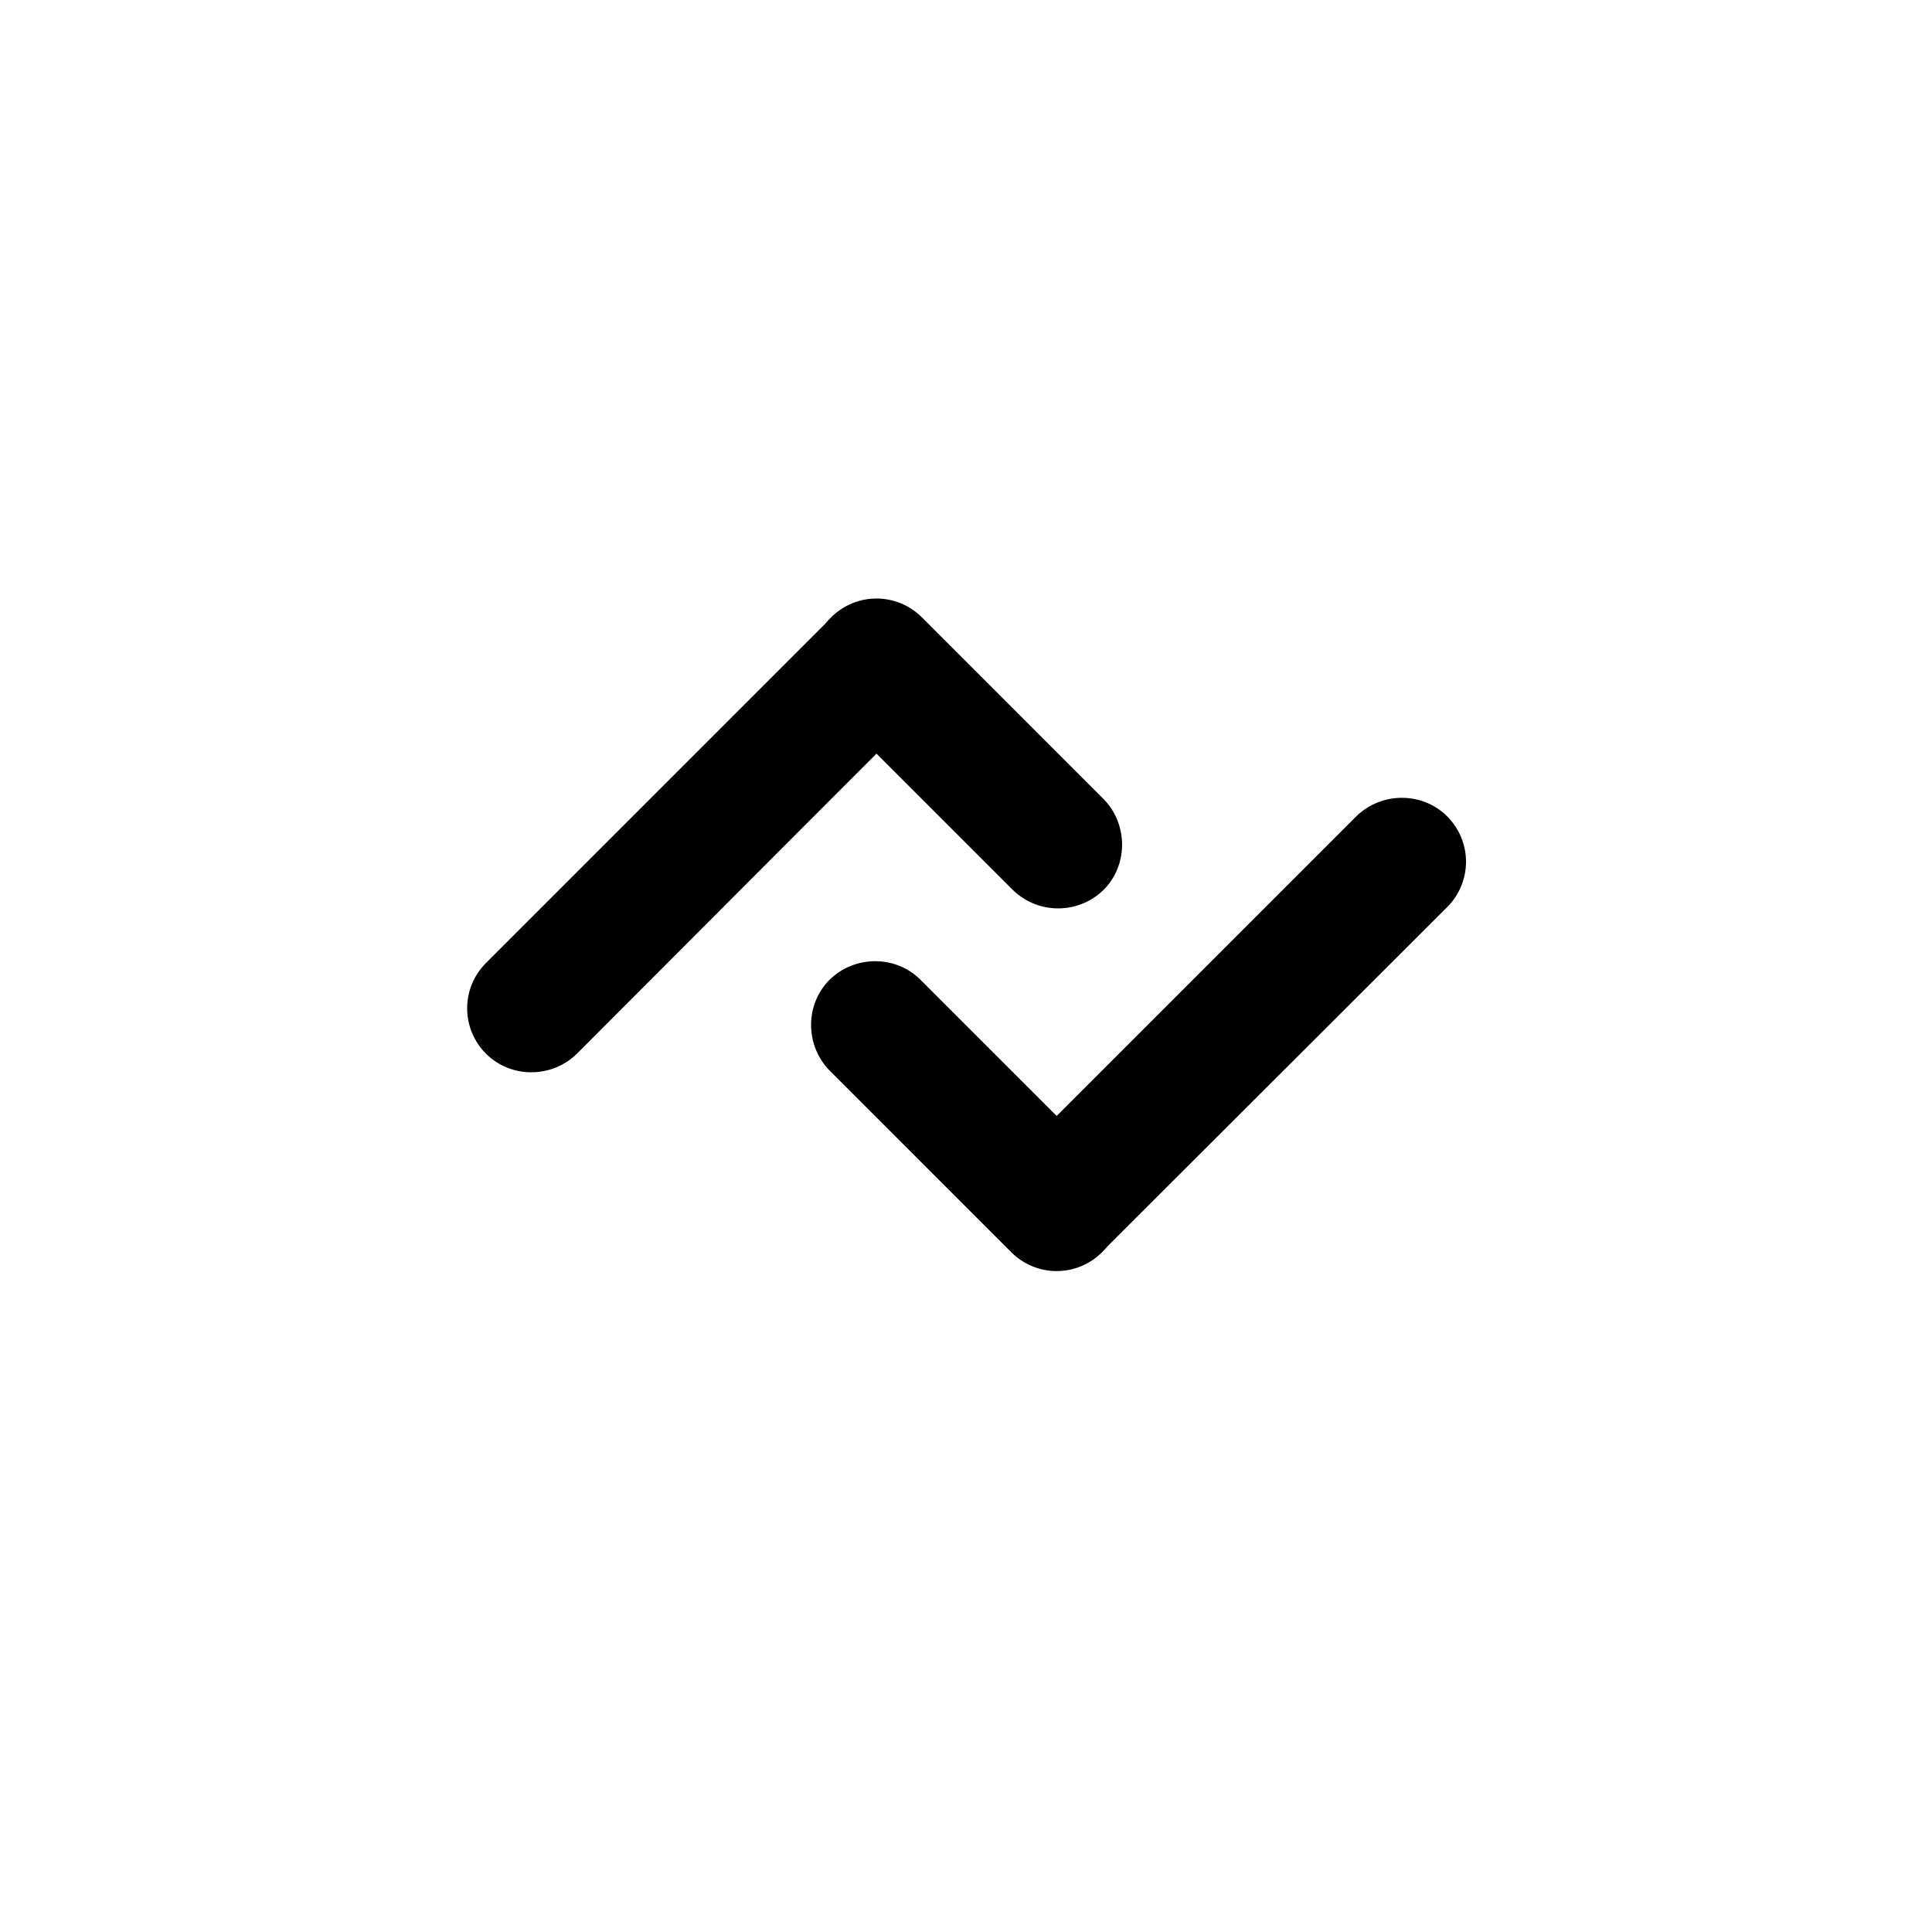 <?xml version="1.0" encoding="utf-8"?>
<svg viewBox="0 0 1200 1200" style="enable-background:new 0 0 1200 1200;" xmlns="http://www.w3.org/2000/svg">
  <g transform="matrix(3.066, 0, 0, 3.066, -1238.47, -930.612)">
    <g>
      <g>
        <path class="st0" d="M572,502c-5,5-5,13.3,0,18.4l36.8,36.8c5.1,5.1,13.3,5.1,18.4,0c5-5,5-13.3,0-18.4l-36.8-36.8 C585.4,497,577.1,497,572,502z" fill="#000000"/>
        <path style="fill:#000000;" d="M697.1,487.3c5.1-5.1,5.1-13.3,0-18.4 c-5-5-13.3-5-18.4,0l-51.5,51.5c-5.1,5.1-4.2,4.2-9.2,9.2c-11.4,11.4-27,9.6-32.1,4.6c0,0,22.9,22.9,22.9,22.9c5,5,13.3,5,18.4,0 L697.1,487.3z"/>
      </g>
      <g>
        <path style="fill:#000000;" d="M627.5,483.8c5-5,5-13.3,0-18.4 l-36.8-36.8c-5.1-5.1-13.3-5.1-18.4,0c-5,5-5,13.3,0,18.4l36.8,36.8C614.2,488.8,622.4,488.8,627.5,483.8z"/>
        <path style="fill:#000000;" d="M502.4,498.6c-5.1,5.1-5.1,13.3,0,18.4 c5,5,13.3,5,18.4,0l51.5-51.6c5.1-5.1,4.2-4.2,9.2-9.2c11.4-11.4,27-9.6,32.1-4.6c0,0-22.9-22.9-22.9-22.9c-5-5-13.3-5-18.4,0 L502.4,498.6z"/>
      </g>
    </g>
    <g/>
  </g>
</svg>